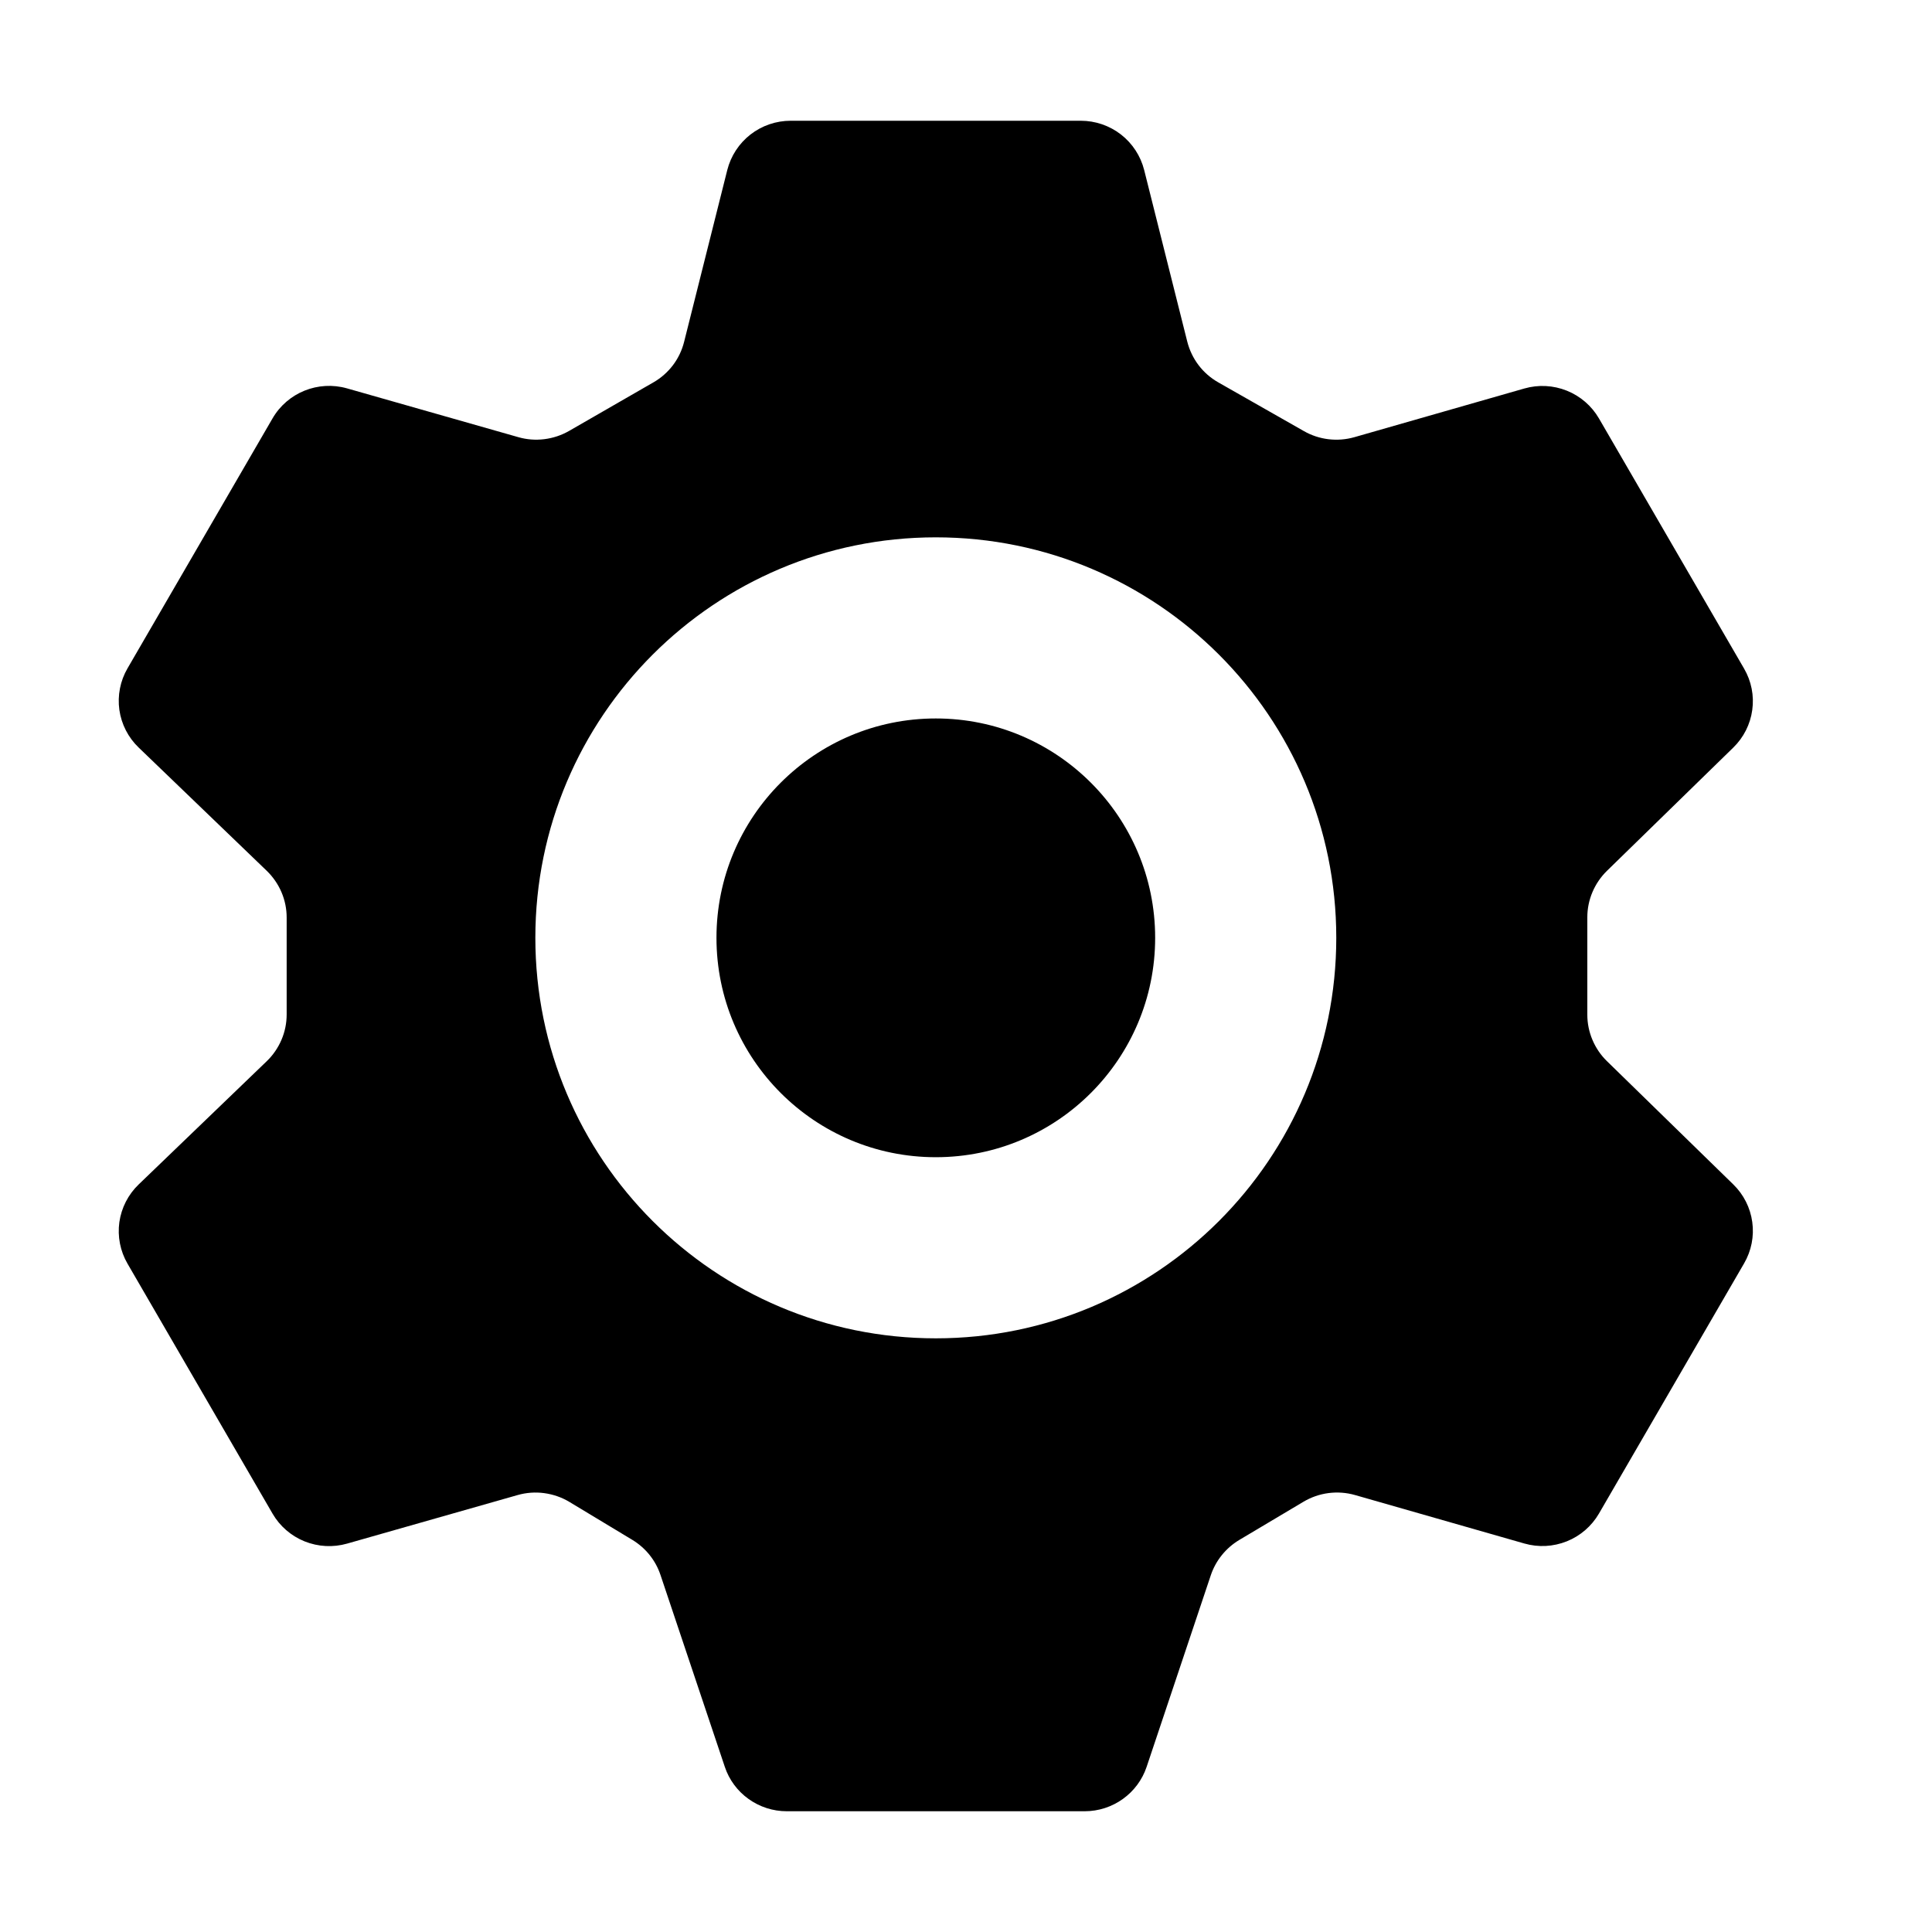 <svg width="32" height="32" viewBox="0 0 32 32" fill="none" xmlns="http://www.w3.org/2000/svg">
<path fill-rule="evenodd" clip-rule="evenodd" d="M18.567 2.228C18.757 2.376 18.892 2.583 18.951 2.816L19.665 5.659C19.701 5.8 19.764 5.932 19.852 6.048C19.94 6.164 20.051 6.261 20.178 6.333L21.596 7.14C21.849 7.285 22.151 7.321 22.433 7.241L25.247 6.435C25.48 6.368 25.727 6.381 25.952 6.471C26.176 6.561 26.363 6.723 26.484 6.931L28.888 11.075C29.008 11.282 29.056 11.523 29.023 11.759C28.991 11.996 28.88 12.215 28.709 12.382L26.616 14.424C26.409 14.627 26.291 14.904 26.291 15.193V16.807C26.291 16.95 26.32 17.092 26.376 17.224C26.432 17.356 26.513 17.476 26.616 17.576L28.709 19.618C28.88 19.785 28.991 20.004 29.023 20.241C29.056 20.477 29.008 20.718 28.888 20.925L26.484 25.069C26.363 25.277 26.176 25.439 25.952 25.529C25.727 25.619 25.48 25.632 25.247 25.565L22.445 24.763C22.302 24.722 22.152 24.711 22.005 24.73C21.858 24.749 21.717 24.798 21.589 24.874L20.527 25.506C20.305 25.639 20.137 25.846 20.055 26.09L18.992 29.264C18.845 29.703 18.431 30 17.965 30H13.031C12.804 30 12.583 29.929 12.399 29.797C12.214 29.665 12.076 29.478 12.005 29.264L10.94 26.087C10.859 25.844 10.694 25.639 10.475 25.506L9.432 24.877C9.304 24.8 9.162 24.751 9.014 24.731C8.867 24.711 8.716 24.722 8.573 24.763L5.749 25.567C5.517 25.633 5.269 25.62 5.045 25.53C4.822 25.44 4.634 25.278 4.514 25.07L2.112 20.93C1.991 20.722 1.944 20.48 1.977 20.242C2.011 20.005 2.123 19.785 2.297 19.618L4.418 17.577C4.522 17.477 4.605 17.356 4.662 17.223C4.719 17.09 4.748 16.947 4.748 16.803V15.197C4.748 15.053 4.719 14.91 4.662 14.777C4.605 14.644 4.522 14.524 4.418 14.423L2.297 12.382C2.123 12.215 2.011 11.996 1.977 11.758C1.944 11.52 1.991 11.278 2.112 11.07L4.514 6.93C4.762 6.502 5.271 6.297 5.749 6.433L8.586 7.241C8.725 7.281 8.872 7.292 9.016 7.274C9.16 7.256 9.299 7.21 9.425 7.138L10.823 6.333C10.949 6.261 11.058 6.164 11.146 6.049C11.233 5.934 11.296 5.802 11.331 5.662L12.046 2.816C12.105 2.583 12.24 2.376 12.43 2.228C12.62 2.08 12.855 2 13.096 2H17.901C18.142 2 18.376 2.08 18.567 2.228ZM11.867 15.533C11.867 13.527 13.493 11.9 15.5 11.9C17.506 11.9 19.133 13.527 19.133 15.533C19.133 17.54 17.506 19.167 15.5 19.167C13.493 19.167 11.867 17.54 11.867 15.533ZM15.5 8.9C11.837 8.9 8.867 11.87 8.867 15.533C8.867 19.197 11.837 22.167 15.5 22.167C19.163 22.167 22.133 19.197 22.133 15.533C22.133 11.87 19.163 8.9 15.5 8.9Z" fill="black"/>
</svg>
